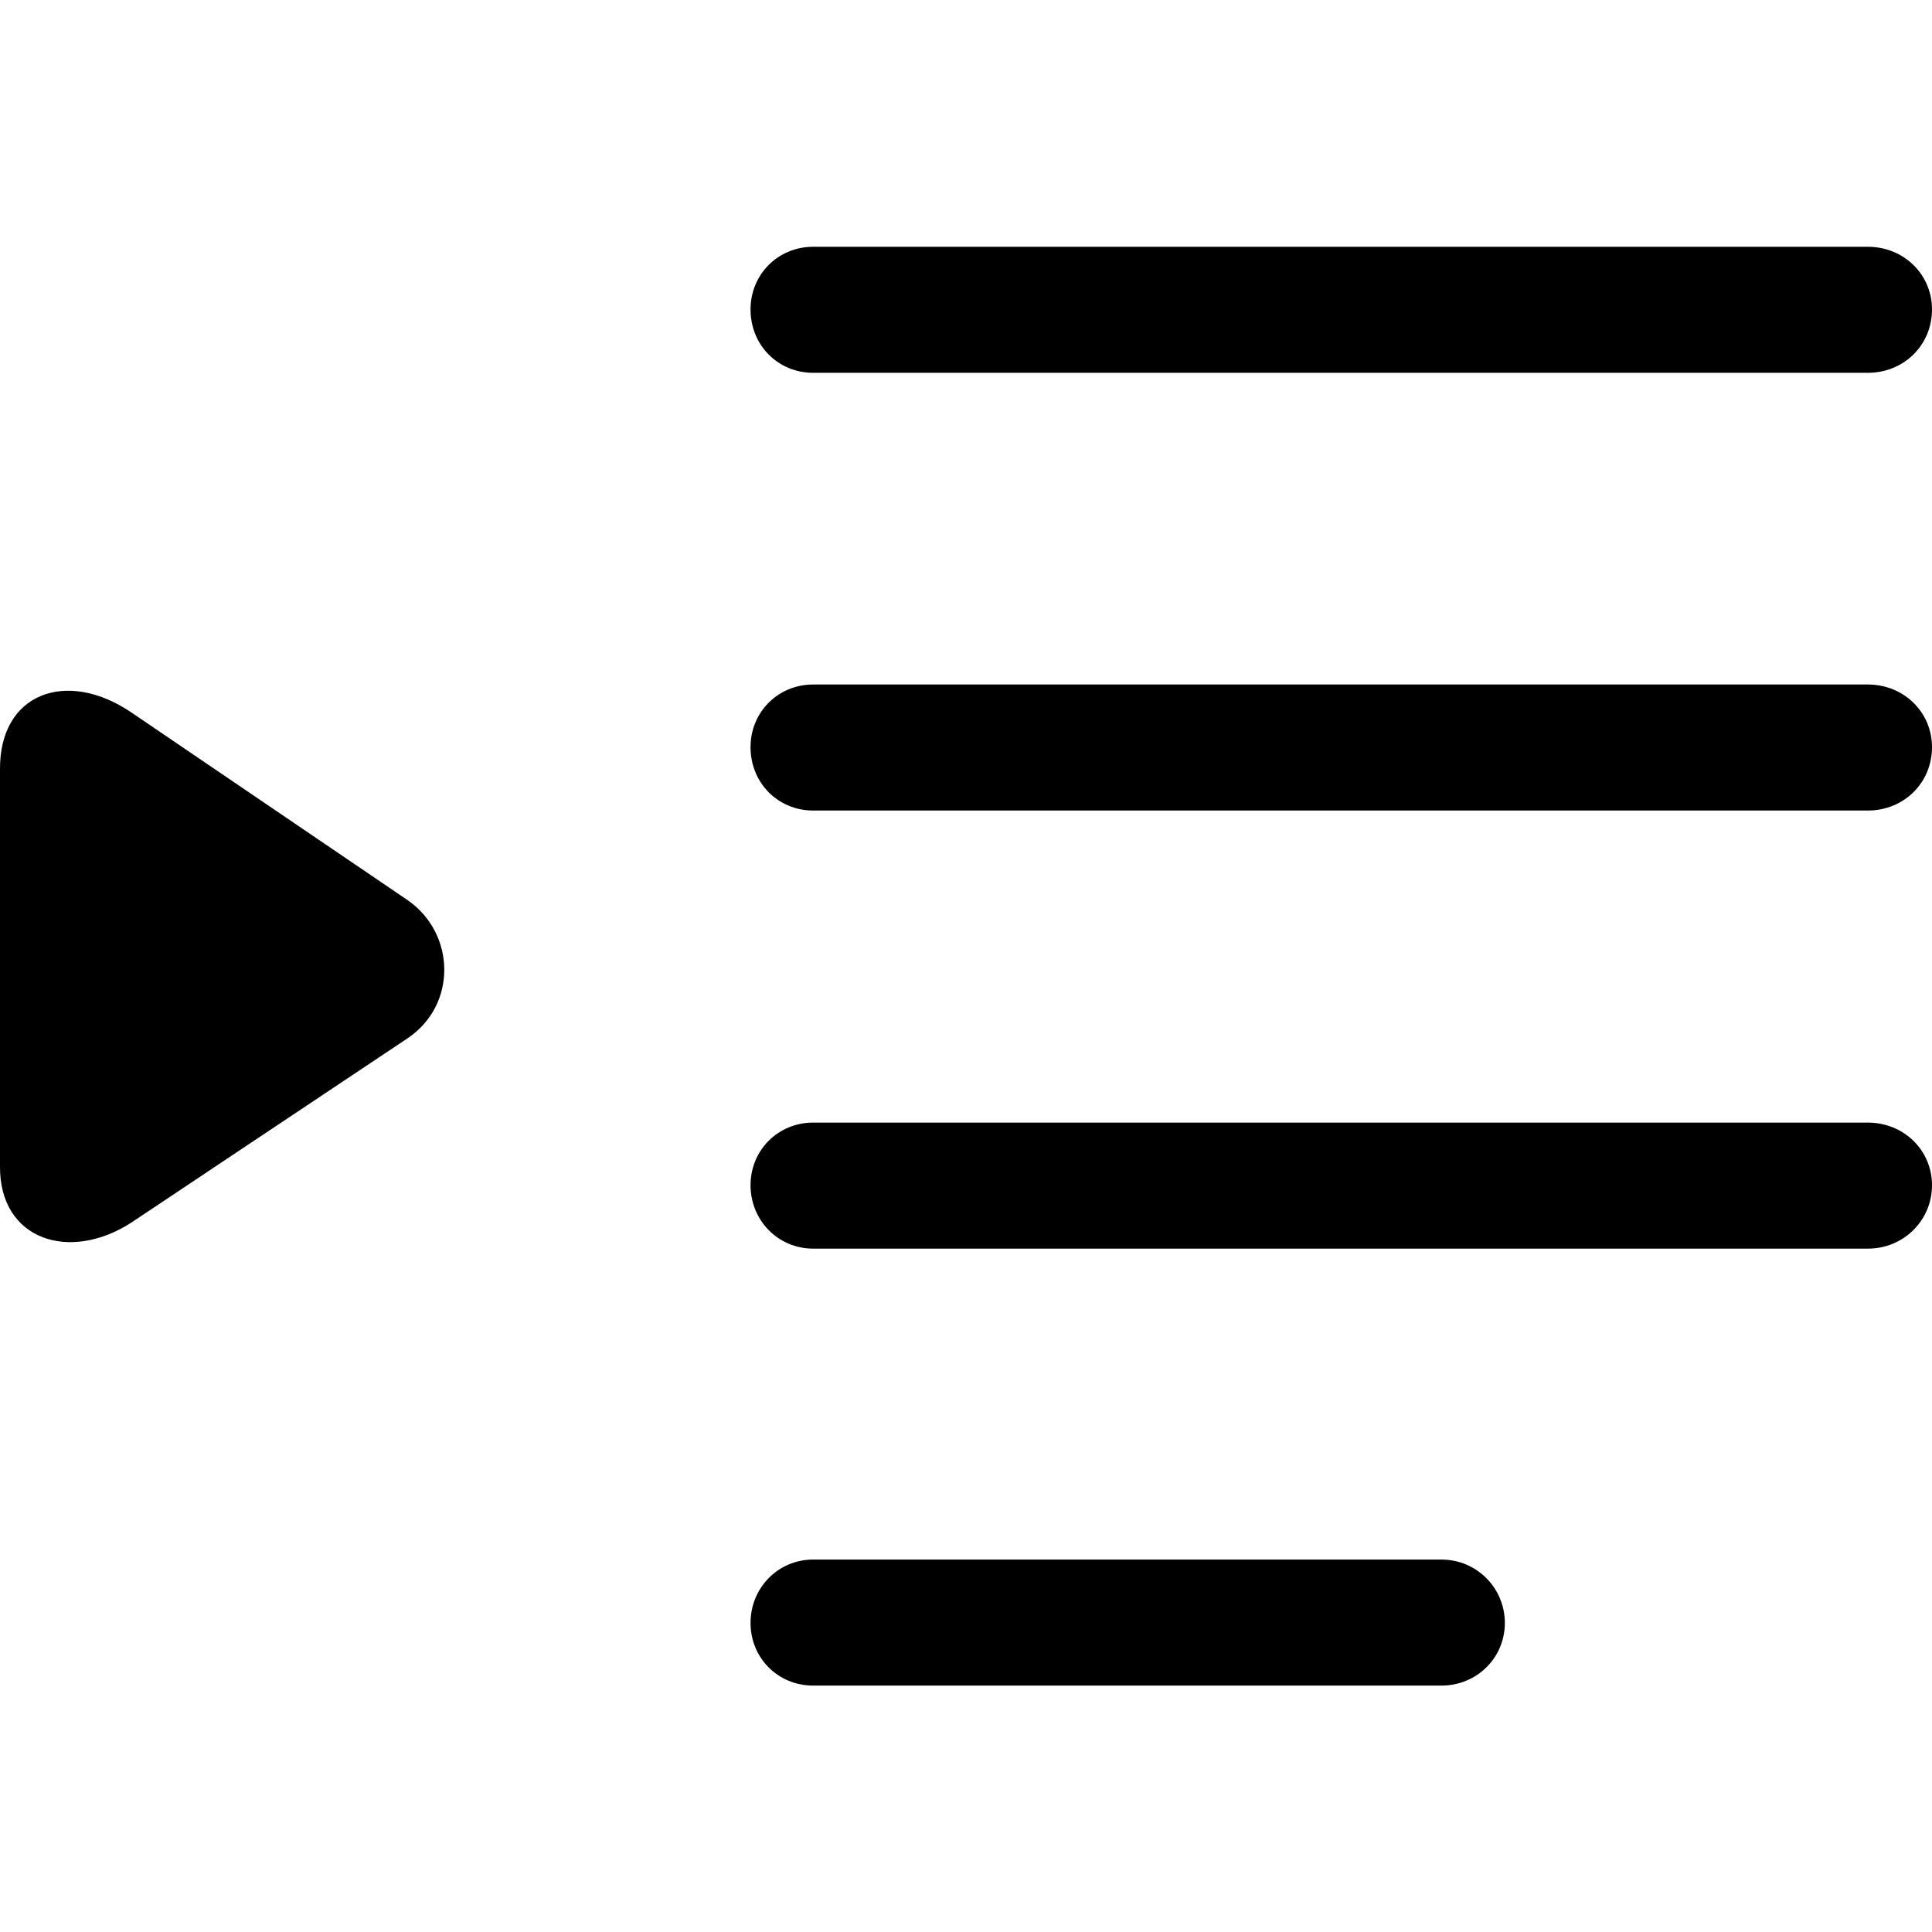 <?xml version="1.0" ?><!-- Generator: Adobe Illustrator 25.0.0, SVG Export Plug-In . SVG Version: 6.00 Build 0)  --><svg xmlns="http://www.w3.org/2000/svg" xmlns:xlink="http://www.w3.org/1999/xlink" version="1.1" id="Layer_1" x="0px" y="0px" viewBox="0 0 512 512" style="enable-background:new 0 0 512 512;" xml:space="preserve">
<path d="M215.5,98.8H495c9.5,0,17-7.3,17-16.8c0-9.3-7.5-16.6-17-16.6H215.5c-9.3,0-16.6,7.3-16.6,16.6  C198.9,91.5,206.2,98.8,215.5,98.8z M215.5,214.8H495c9.5,0,17-7.3,17-16.8c0-9.3-7.5-16.6-17-16.6H215.5c-9.3,0-16.6,7.3-16.6,16.6  C198.9,207.5,206.2,214.8,215.5,214.8z M34.8,324l73.3-48.9c13.1-8.9,12.6-27.7,0-36.5l-73.3-49.8C17.7,177.2-0.2,183.6,0,204v105  C-0.2,328.6,18.4,334.6,34.8,324z M215.5,330.9H495c9.5,0,17-7.5,17-16.8s-7.5-16.6-17-16.6H215.5c-9.3,0-16.6,7.3-16.6,16.6  S206.2,330.9,215.5,330.9z M215.5,446.7H382c9.3,0,16.8-7.3,16.8-16.6c0-9.3-7.5-16.8-16.8-16.8H215.5c-9.3,0-16.6,7.5-16.6,16.8  C198.9,439.4,206.2,446.7,215.5,446.7z"/>
</svg>